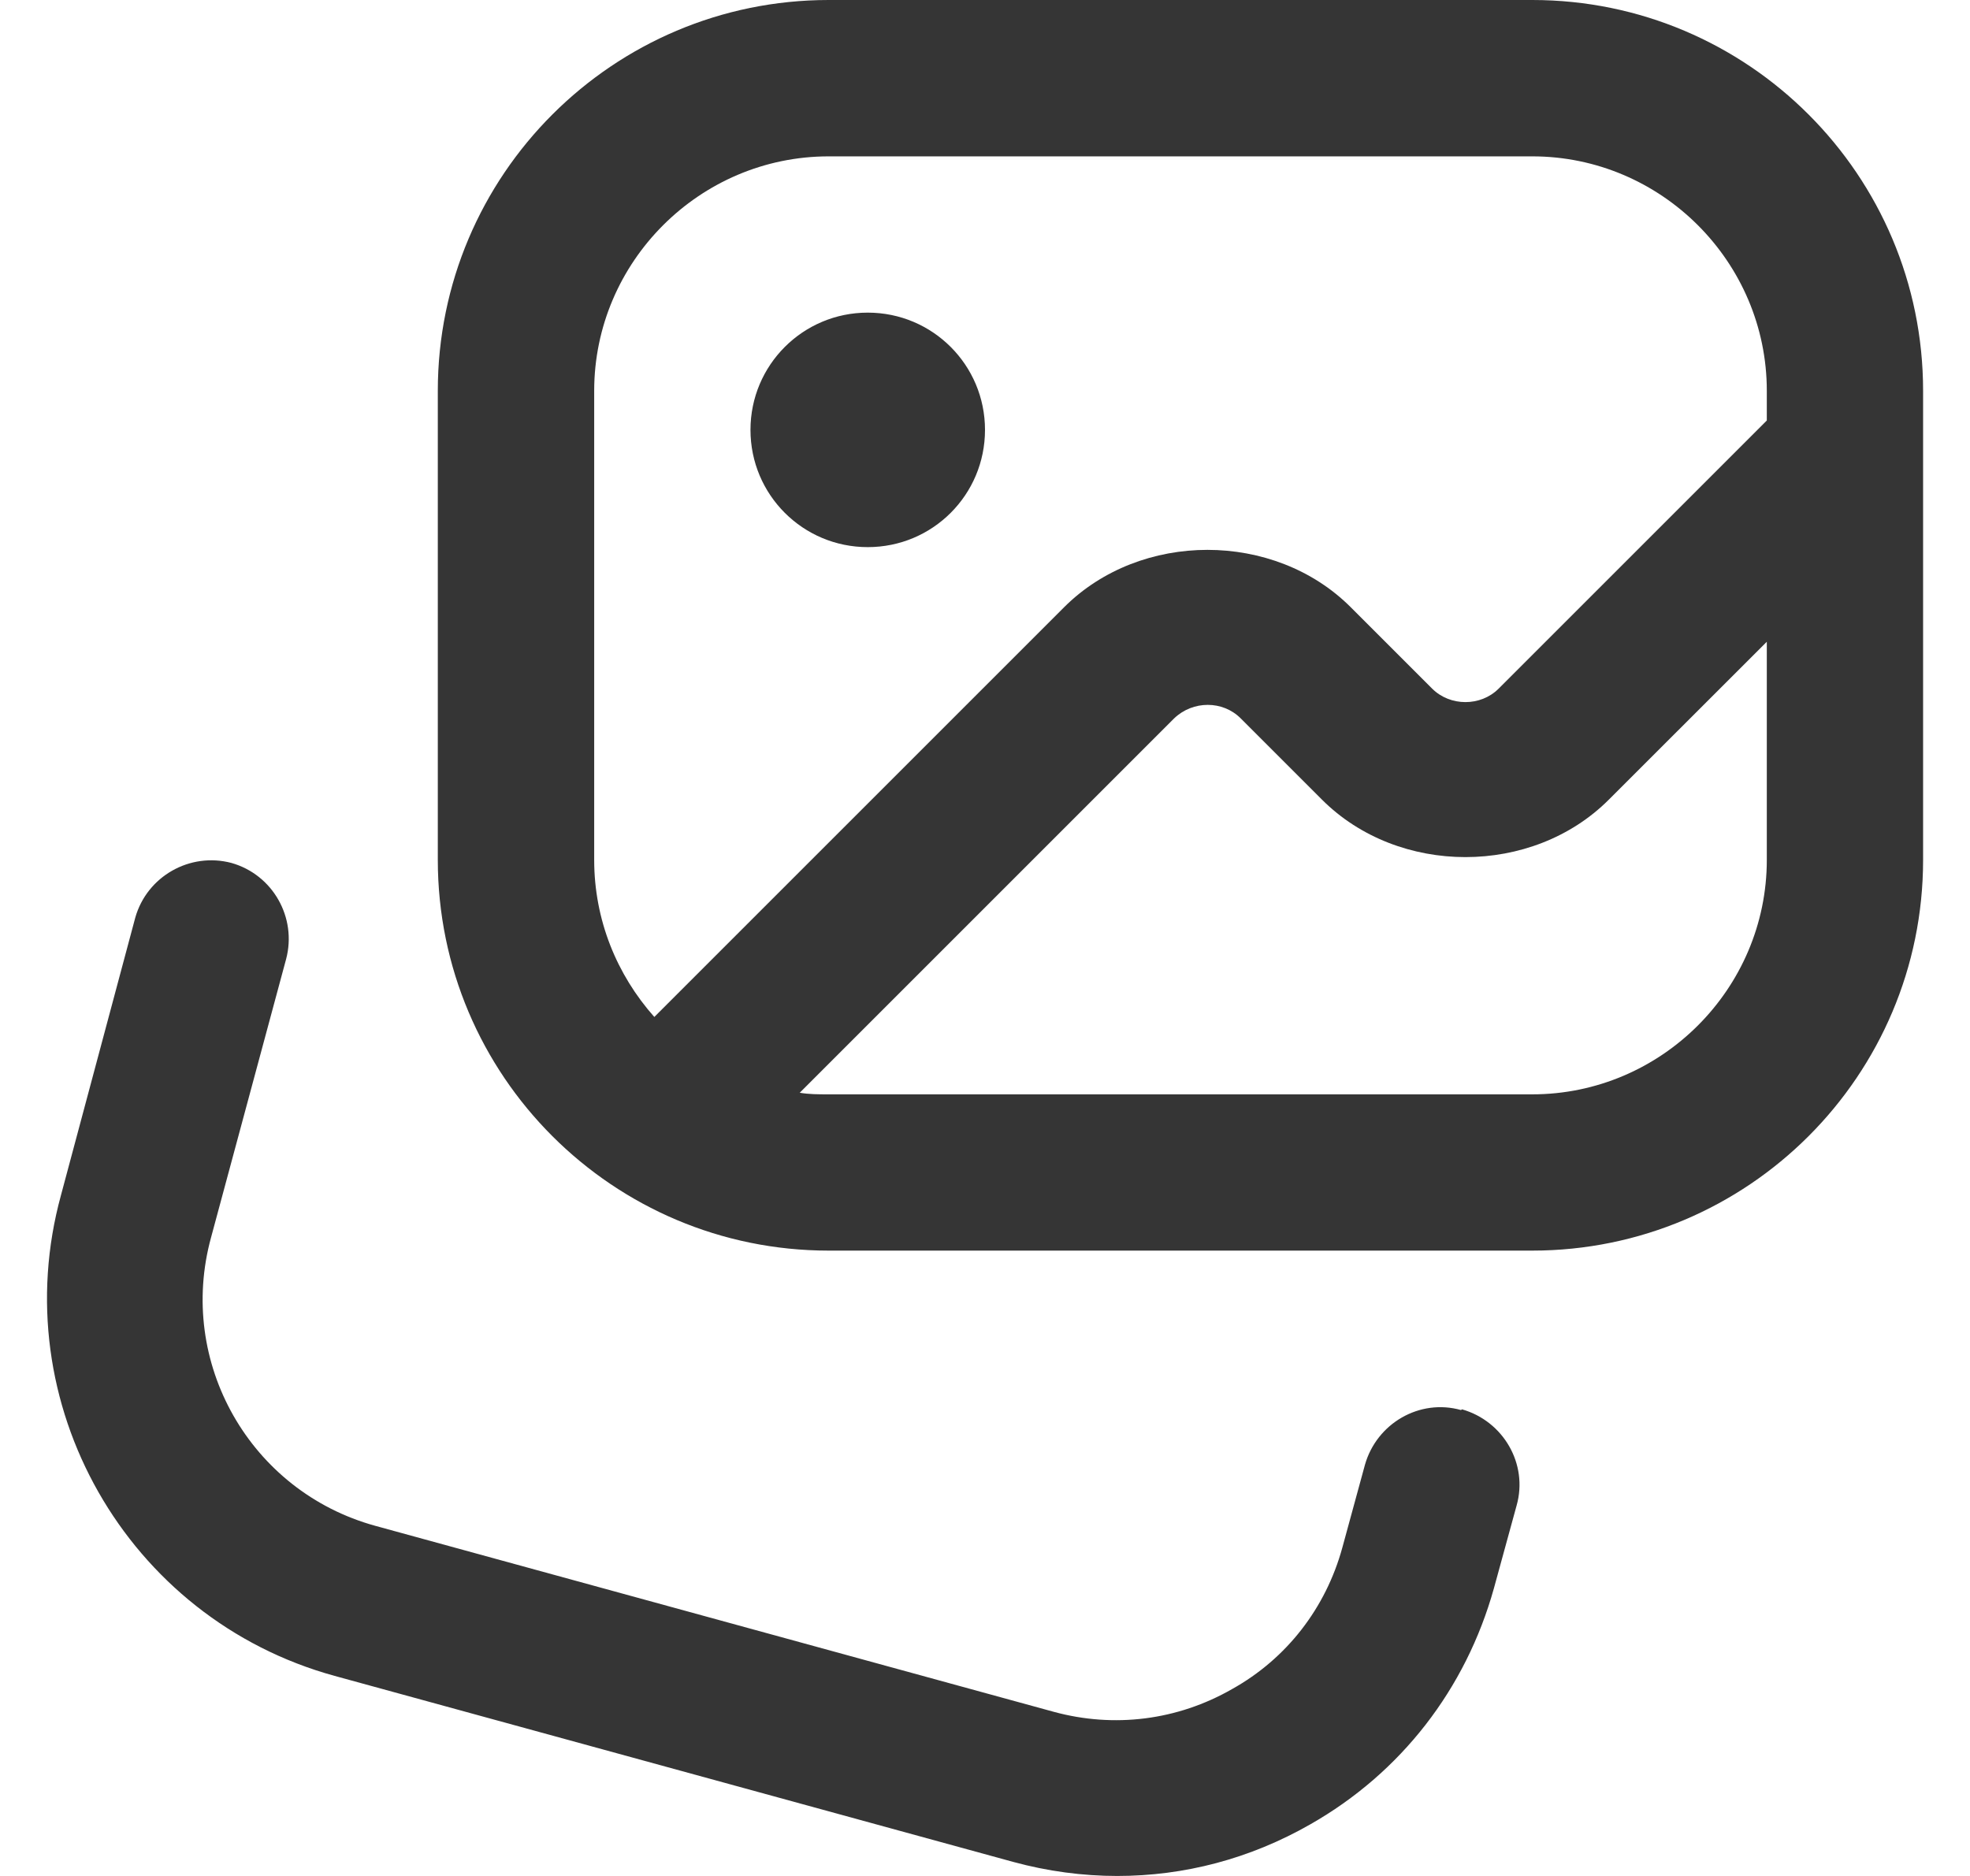 <svg width="21" height="20" viewBox="0 0 21 20" fill="none" xmlns="http://www.w3.org/2000/svg">
<g clip-path="url(#clip0_92_731)">
<path d="M8 4.583C8 3.892 8.559 3.333 9.25 3.333C9.942 3.333 10.5 3.892 10.5 4.583C10.5 5.275 9.942 5.833 9.25 5.833C8.559 5.833 8 5.275 8 4.583ZM20.5 4.167V9.167C20.5 11.467 18.634 13.333 16.334 13.333H8.834C6.534 13.333 4.667 11.467 4.667 9.167V4.167C4.667 1.867 6.534 0 8.834 0H16.334C18.634 0 20.5 1.867 20.5 4.167ZM6.334 9.167C6.334 9.808 6.575 10.392 6.975 10.842L11.342 6.475C12.159 5.658 13.584 5.658 14.4 6.475L15.267 7.342C15.459 7.533 15.784 7.533 15.975 7.342L18.834 4.483V4.167C18.834 2.792 17.709 1.667 16.334 1.667H8.834C7.459 1.667 6.334 2.792 6.334 4.167V9.167ZM18.834 9.167V6.842L17.15 8.525C16.334 9.342 14.909 9.342 14.092 8.525L13.225 7.658C13.034 7.467 12.717 7.467 12.517 7.658L8.525 11.65C8.625 11.667 8.725 11.667 8.834 11.667H16.334C17.709 11.667 18.834 10.542 18.834 9.167ZM15.575 15.033C15.133 14.908 14.675 15.175 14.55 15.617L14.309 16.5C14.133 17.142 13.717 17.683 13.133 18.008C12.55 18.342 11.875 18.425 11.233 18.25L4 16.267C2.667 15.9 1.884 14.525 2.25 13.192L3.05 10.225C3.167 9.783 2.909 9.325 2.467 9.2C2.025 9.083 1.567 9.342 1.442 9.783L0.65 12.742C0.042 14.958 1.35 17.258 3.567 17.867L10.8 19.85C11.167 19.95 11.542 20 11.909 20C12.625 20 13.325 19.817 13.967 19.45C14.934 18.9 15.625 18.008 15.925 16.933L16.167 16.05C16.292 15.608 16.025 15.15 15.584 15.025L15.575 15.033Z" fill="#353535"/>
</g>
<defs>
<clipPath id="clip0_92_731">
<rect width="20" height="20" fill="white" transform="translate(0.5)"/>
</clipPath>
</defs>
</svg>
